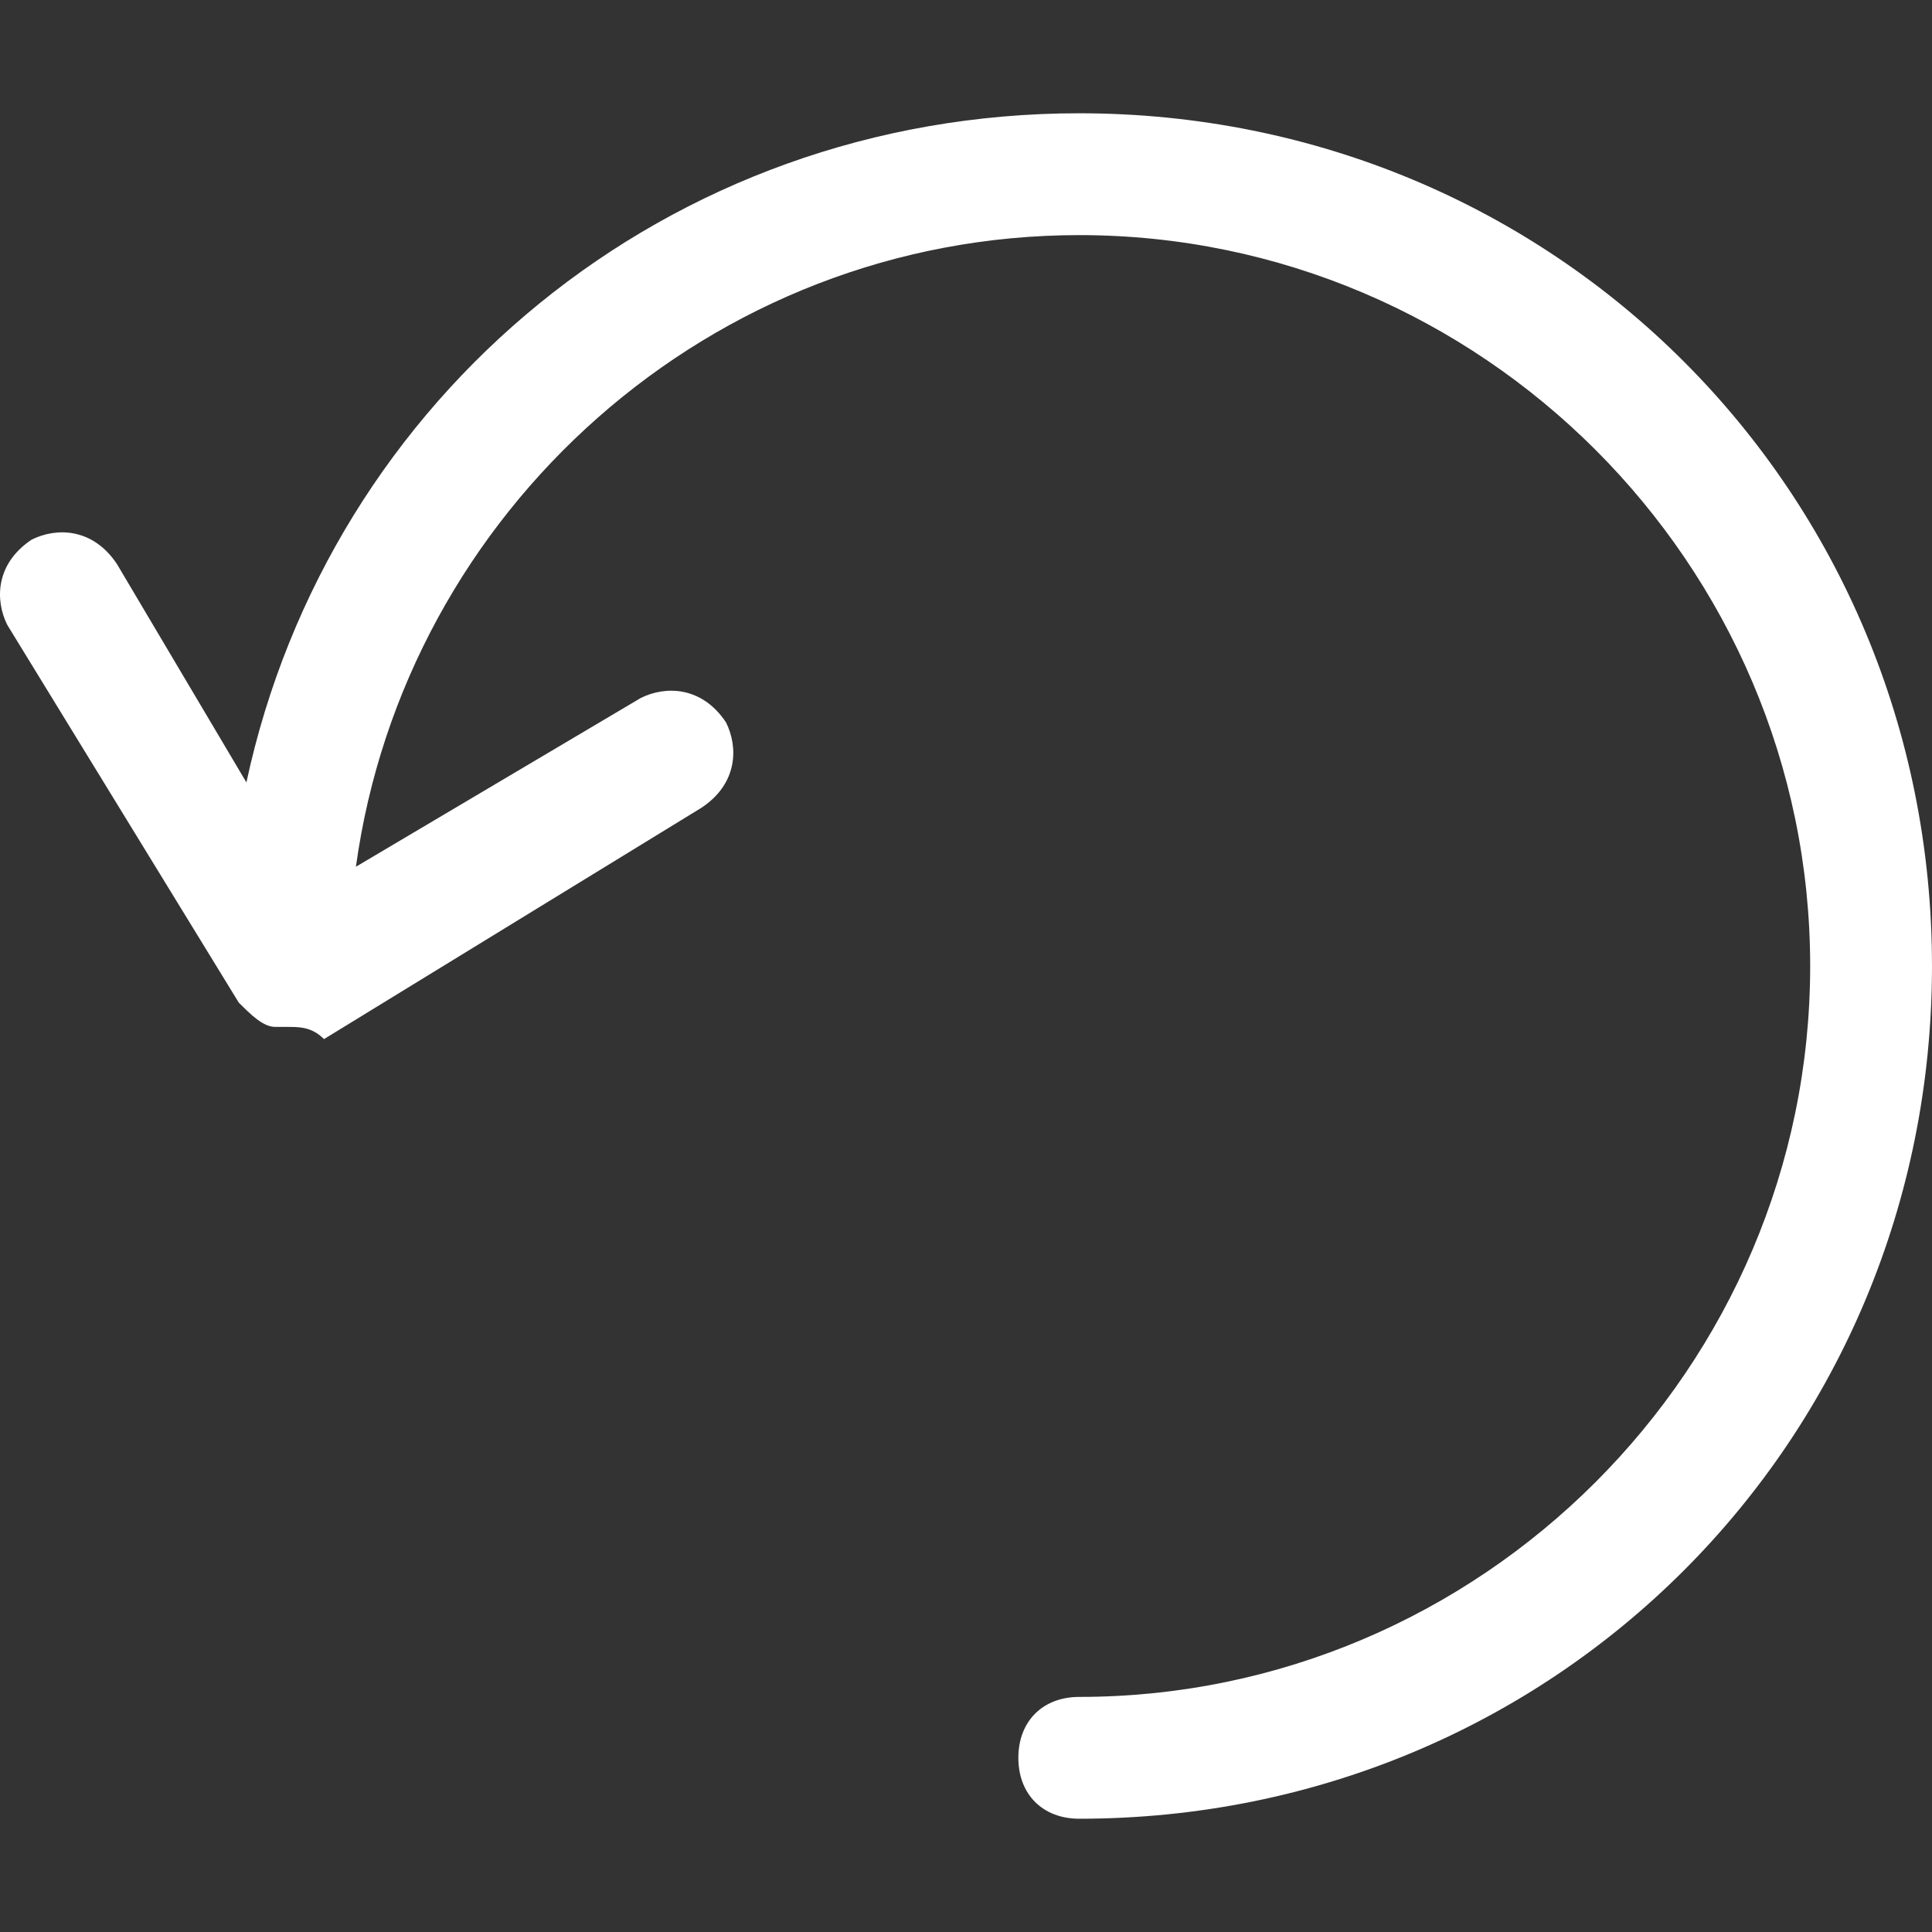 <?xml version="1.0" encoding="iso-8859-1"?>
<svg xmlns="http://www.w3.org/2000/svg" version="1.1" viewBox="0 0 275.979 275.979" enable-background="new 0 0 275.979 275.979" width="512px" height="512px">
  <rect x="0" y="0" width="275.979" height="275.979" fill="#333333" stroke="none"/>
  <g>
    <path d="m154.171,16.181c-58.834,0-107.156,40.58-118.972,95.585l-18.497-31.2c-3.48-5.22-8.701-5.22-12.181-3.48-5.22,3.48-5.22,8.701-3.48,12.181l33.062,53.944c1.74,1.74 3.48,3.48 5.22,3.48h1.74c1.74,0 3.48,0 5.22,1.74l53.944-33.062c5.22-3.48 5.22-8.701 3.48-12.181-3.48-5.22-8.701-5.22-12.181-3.48l-40.684,24.101c6.995-50.759 50.707-90.225 103.328-90.225 57.424,0 104.407,46.983 104.407,104.407s-46.983,104.406-104.407,104.406c-5.22,0-8.701,3.48-8.701,8.701s3.48,8.701 8.701,8.701c67.865,0 121.808-53.944 121.808-121.808 0.002-67.866-53.942-121.81-121.807-121.81z" fill="#FFFFFF"/>
  </g>
</svg>
